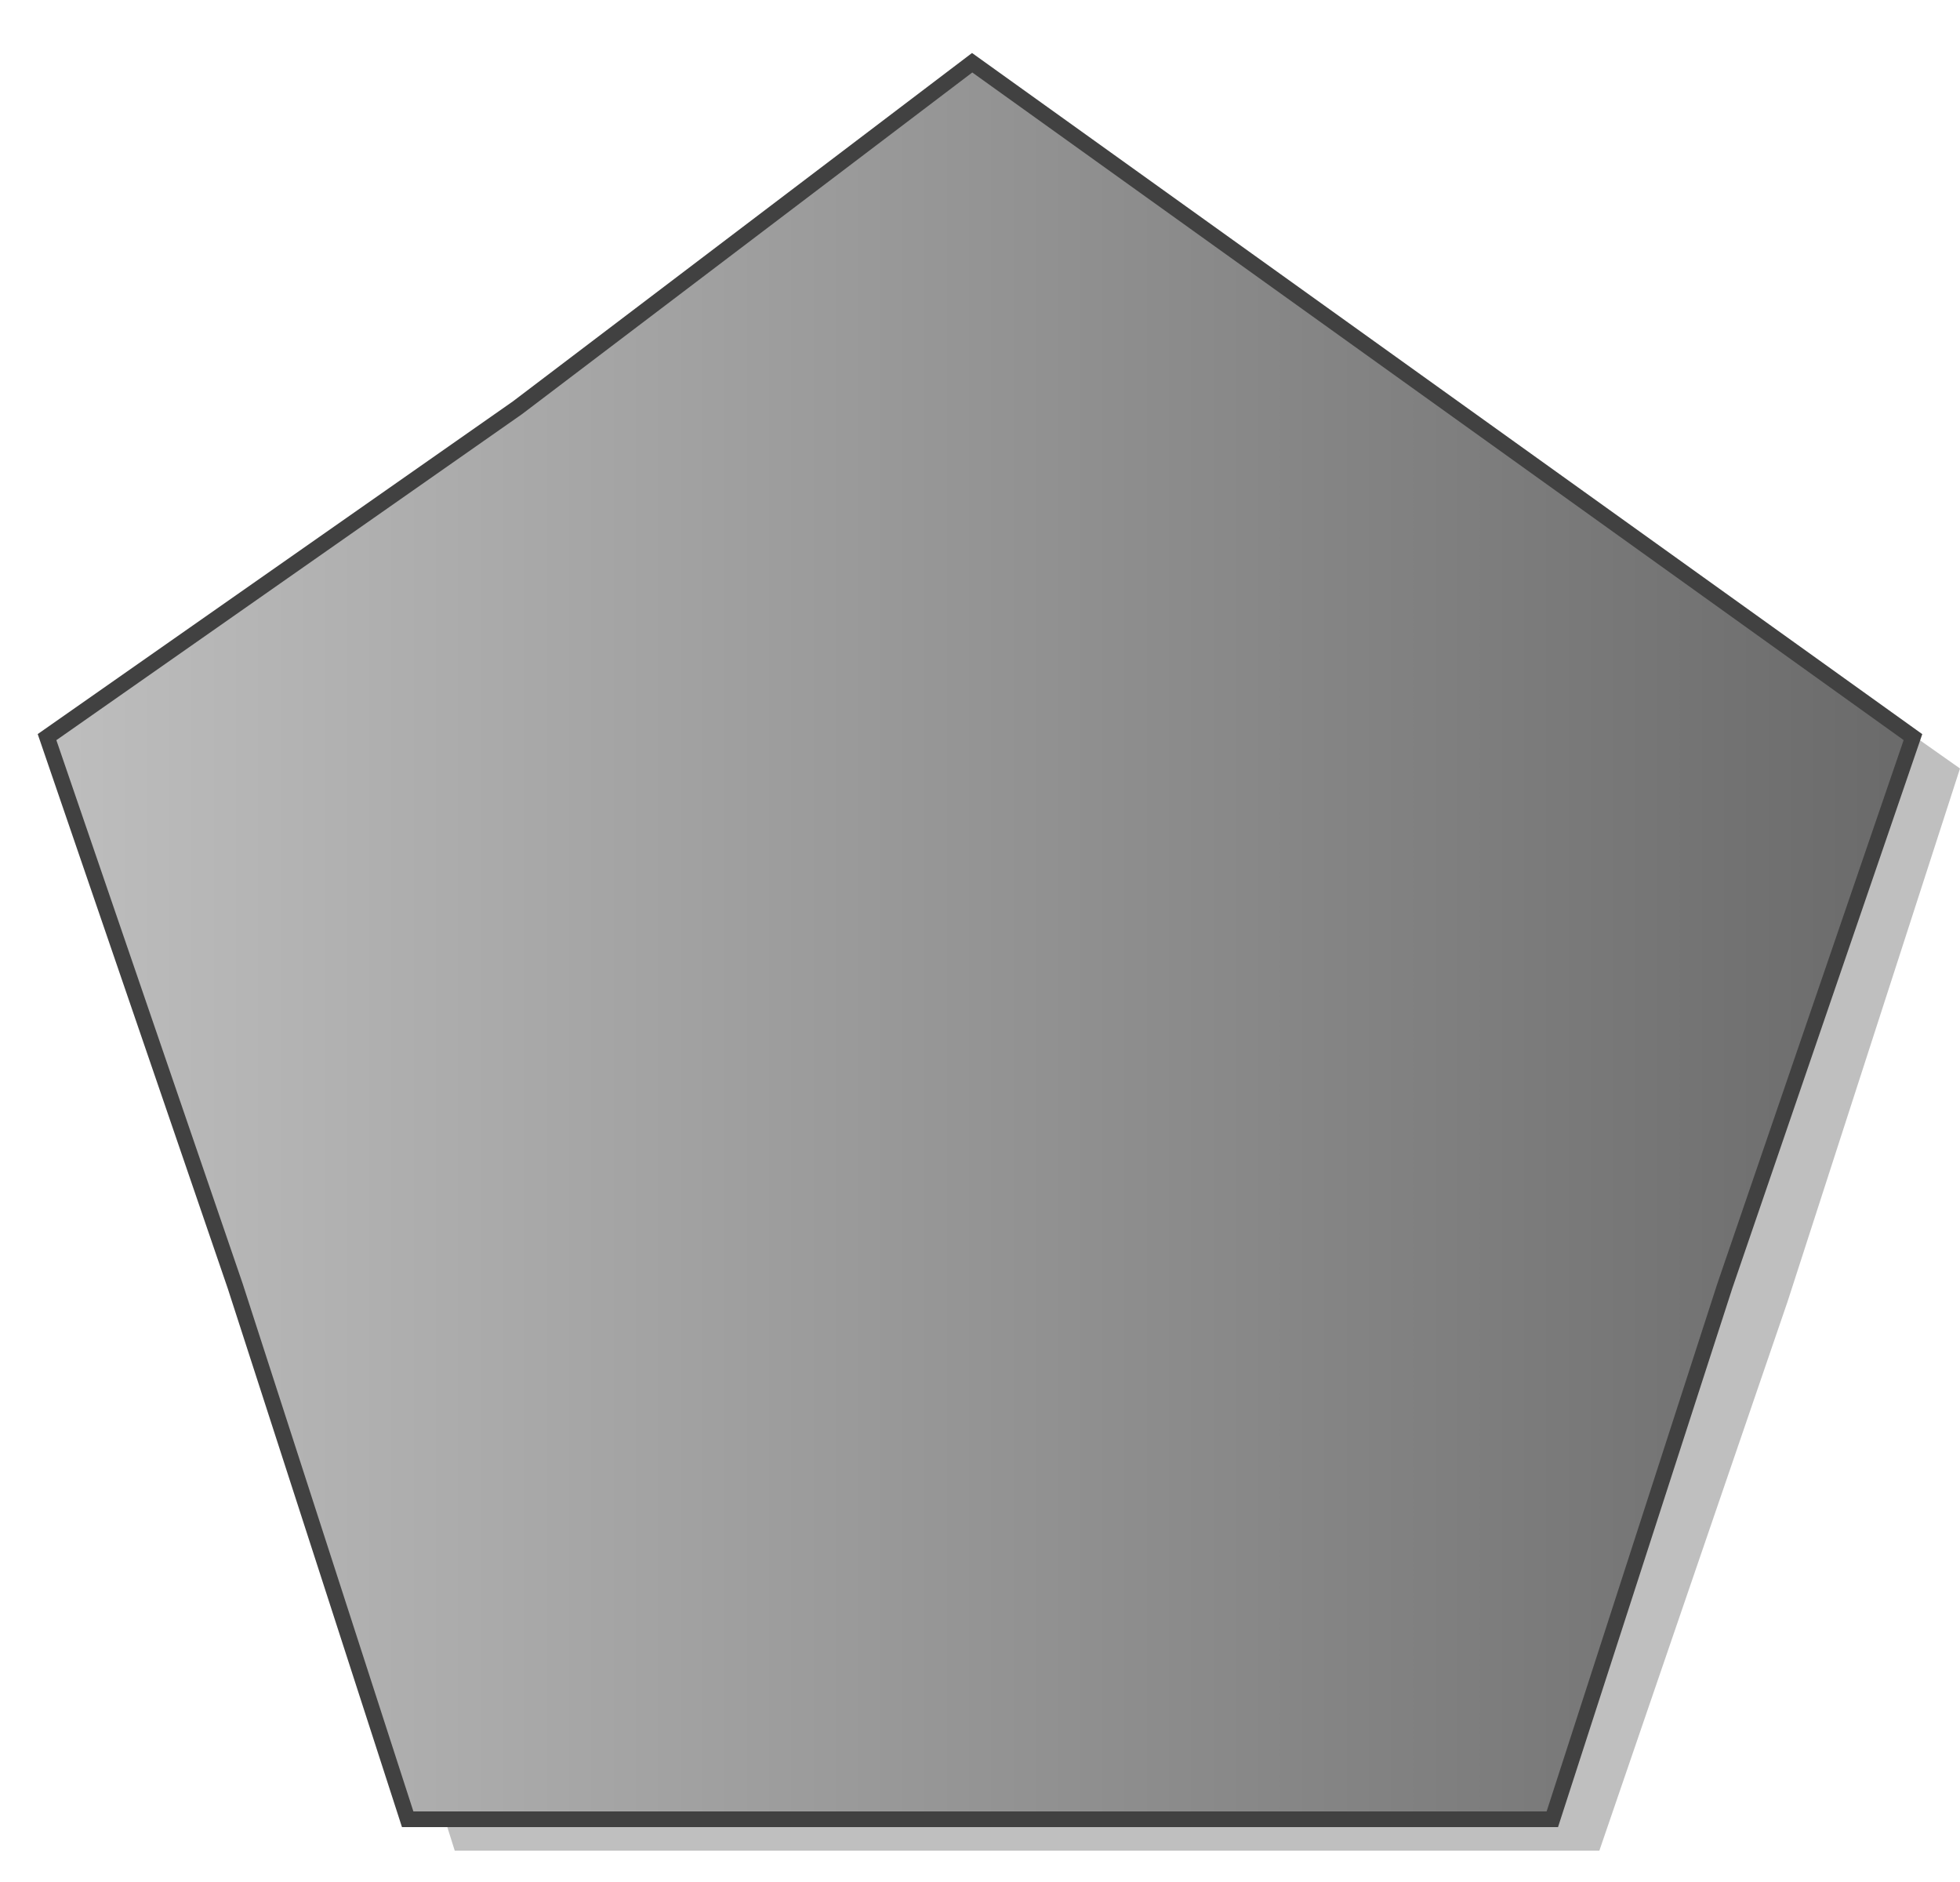 <?xml version="1.0" encoding="utf-8"?>
<!DOCTYPE svg PUBLIC "-//W3C//DTD SVG 1.1//EN" "http://www.w3.org/Graphics/SVG/1.1/DTD/svg11.dtd">
<svg
    xmlns="http://www.w3.org/2000/svg"
    width="125px"
    height="120px">
    <g>
        <linearGradient id="GRA_GREY" gradientUnits="userSpaceOnUse" x1="3" y1="60" x2="122" y2="60">
	    	<stop  offset="0" style="stop-color:#BEBEBE"/>
	    	<stop  offset="1" style="stop-color:#6A6A6A"/>
    	</linearGradient>
		<polygon opacity="0.25" points="102,118 66,118 29,118 18,83	7,49 36,27 64,6 125,49 114,83"/>
		<polygon fill="url(#GRA_GREY)" stroke="#414141" points="99,116 62,116 26,116 15,82 3,47 33,26 62,4 122,47 110,82"/>
    </g>
</svg>
